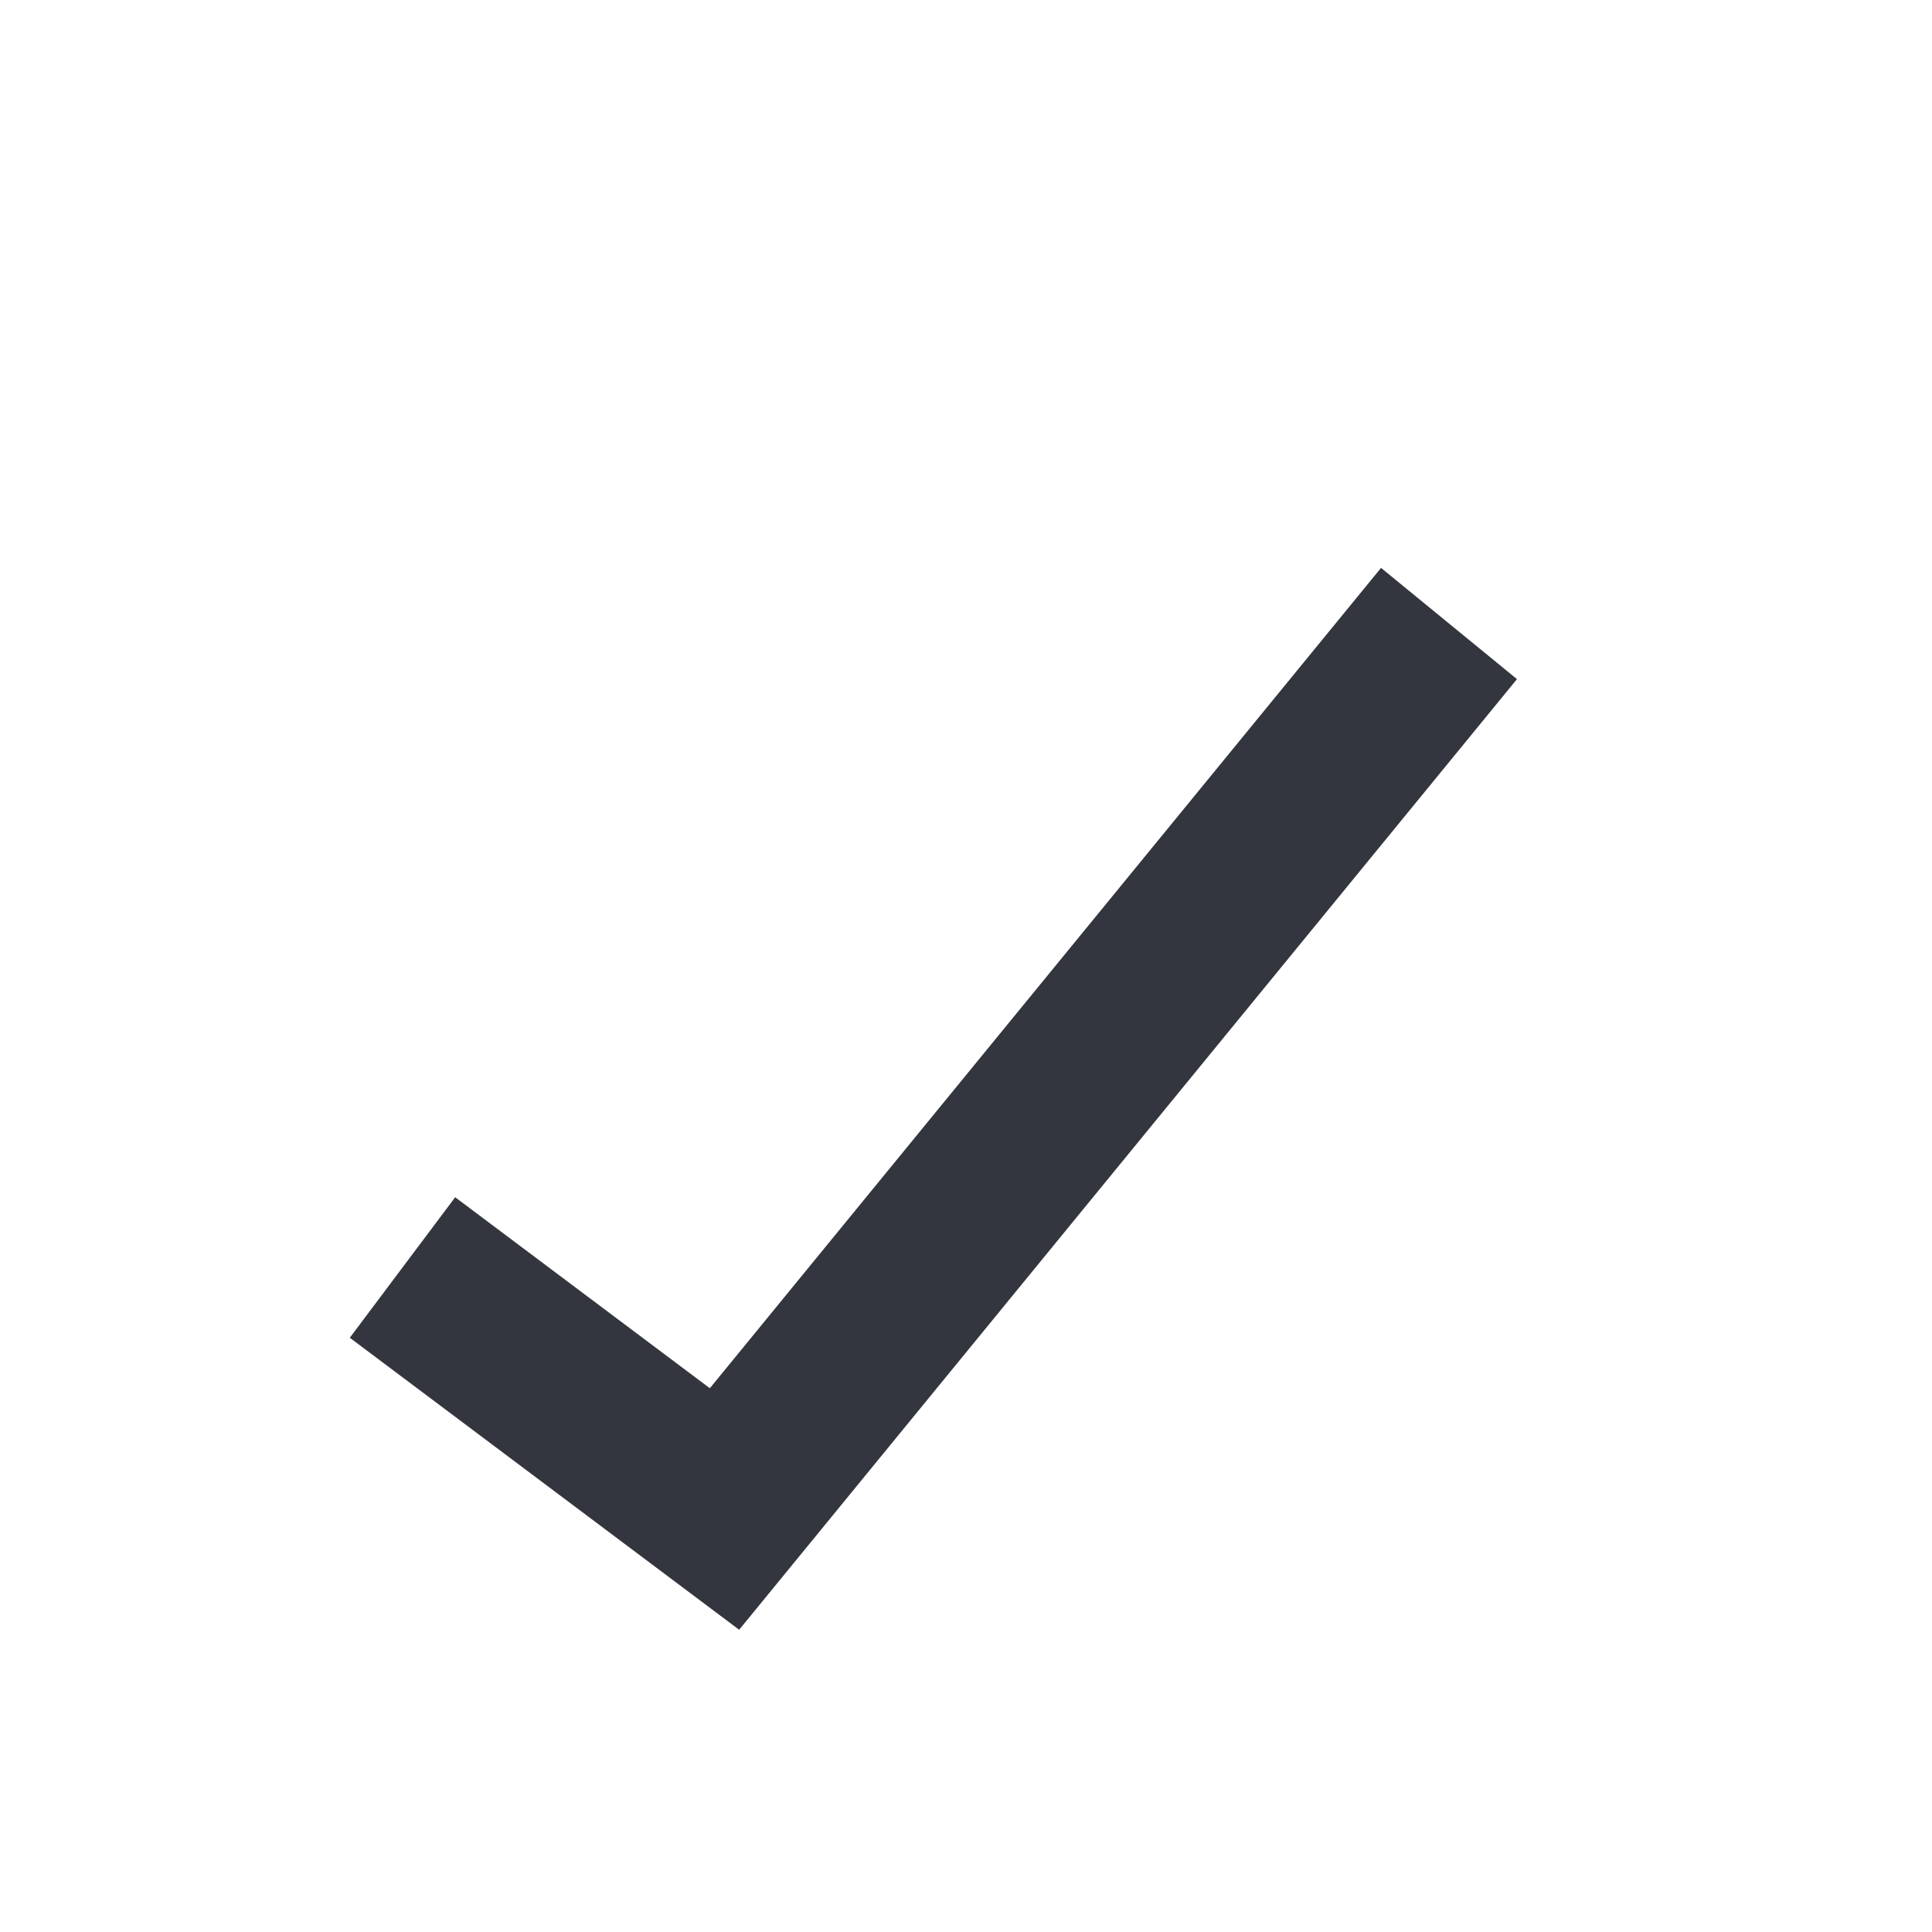 <svg width="55" height="55" viewBox="0 0 55 55" fill="none" xmlns="http://www.w3.org/2000/svg">
<g filter="url(#filter0_d_5_548)">
<path d="M11.458 32.083L20.625 38.958L41.25 13.75" stroke="#33363F" stroke-width="5"/>
</g>
<defs>
<filter id="filter0_d_5_548" x="5.958" y="12.167" width="41.227" height="38.229" filterUnits="userSpaceOnUse" color-interpolation-filters="sRGB">
<feFlood flood-opacity="0" result="BackgroundImageFix"/>
<feColorMatrix in="SourceAlpha" type="matrix" values="0 0 0 0 0 0 0 0 0 0 0 0 0 0 0 0 0 0 127 0" result="hardAlpha"/>
<feOffset dy="4"/>
<feGaussianBlur stdDeviation="2"/>
<feComposite in2="hardAlpha" operator="out"/>
<feColorMatrix type="matrix" values="0 0 0 0 0 0 0 0 0 0 0 0 0 0 0 0 0 0 0.25 0"/>
<feBlend mode="normal" in2="BackgroundImageFix" result="effect1_dropShadow_5_548"/>
<feBlend mode="normal" in="SourceGraphic" in2="effect1_dropShadow_5_548" result="shape"/>
</filter>
</defs>
</svg>
